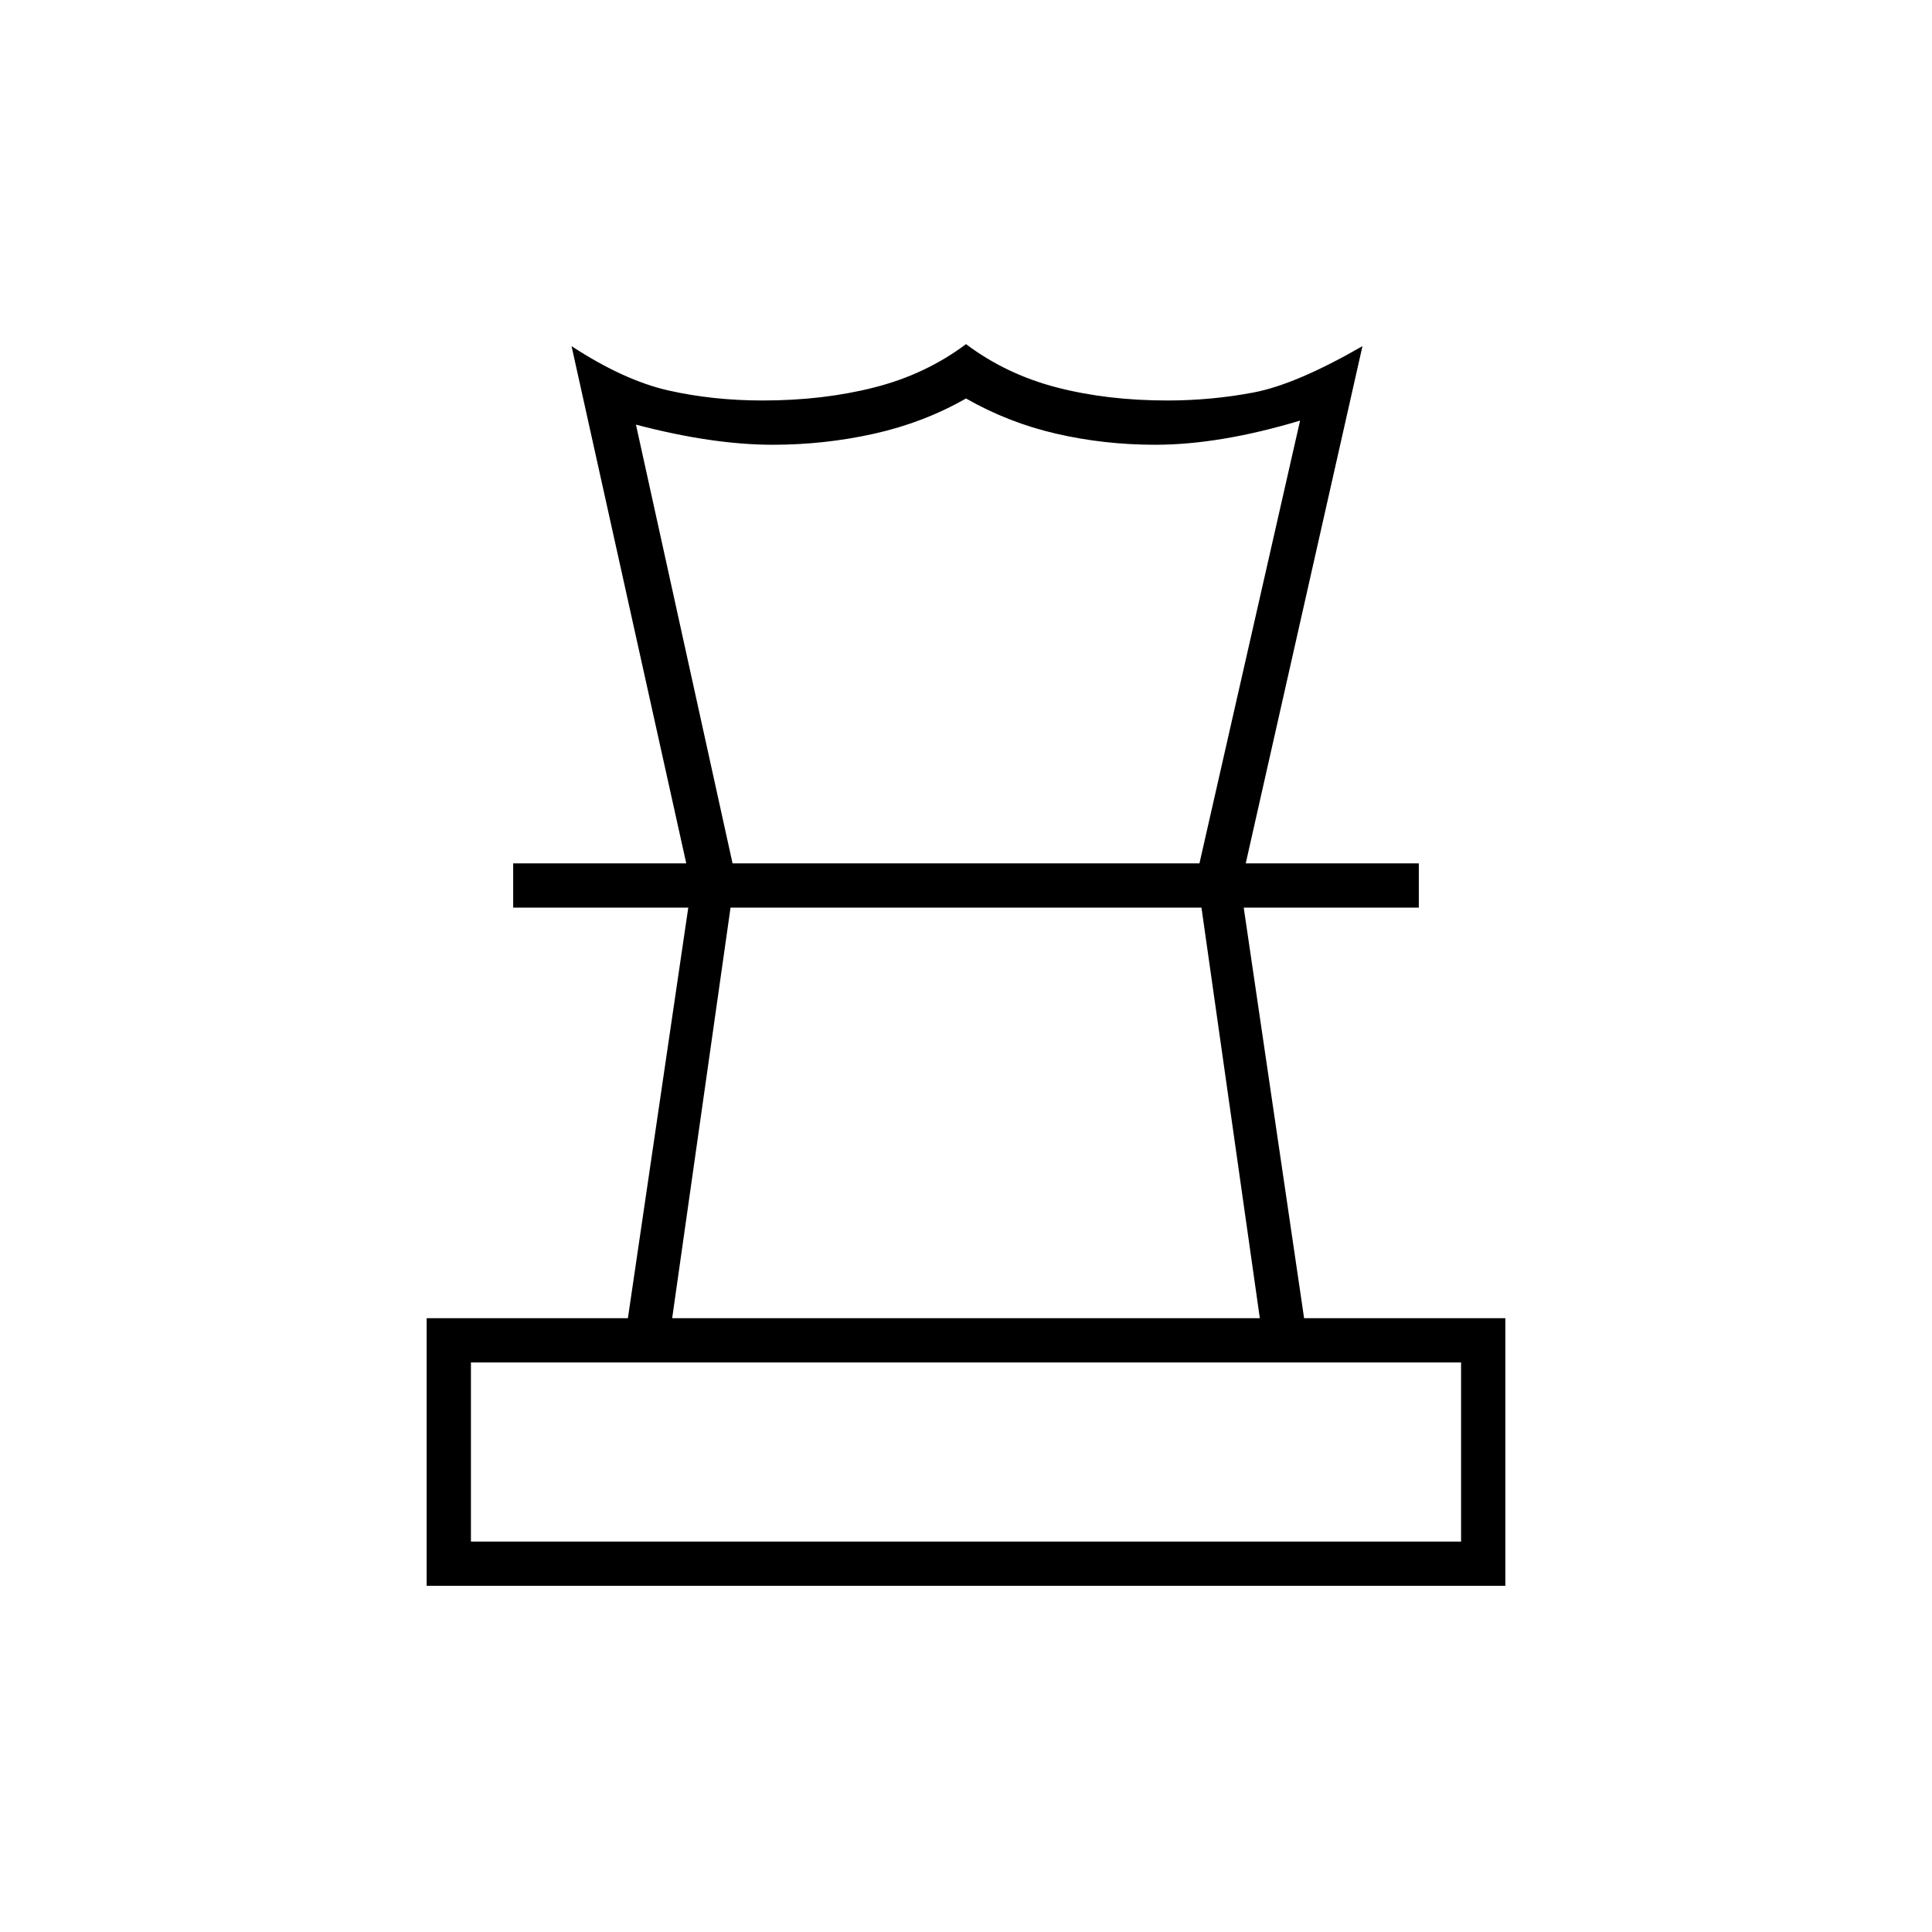<svg xmlns="http://www.w3.org/2000/svg" height="48" viewBox="0 -960 960 960" width="48"><path d="M234-194h492v-89H234v89Zm100-111h292l-29-204H363l-29 204ZM212-172v-133h100l30-204h-87v-22h450v22h-87l30 204h100v133H212Zm129-359-57-257q26 17 48.06 22 22.07 5 46.94 5 30 0 55.5-6.5T480-789q20 15 45.05 21.5Q550.09-761 580-761q22 0 43-4t54-23l-58 257h-23l50-220q-20 6-38 9t-34 3q-25.37 0-49.19-5.5Q501-750 480-762q-21 12-45.63 17.5Q409.74-739 384-739q-15 0-32-2.5t-36-7.5l48 218h-23Zm139 22Zm1-22Zm-1 337Z"/></svg>